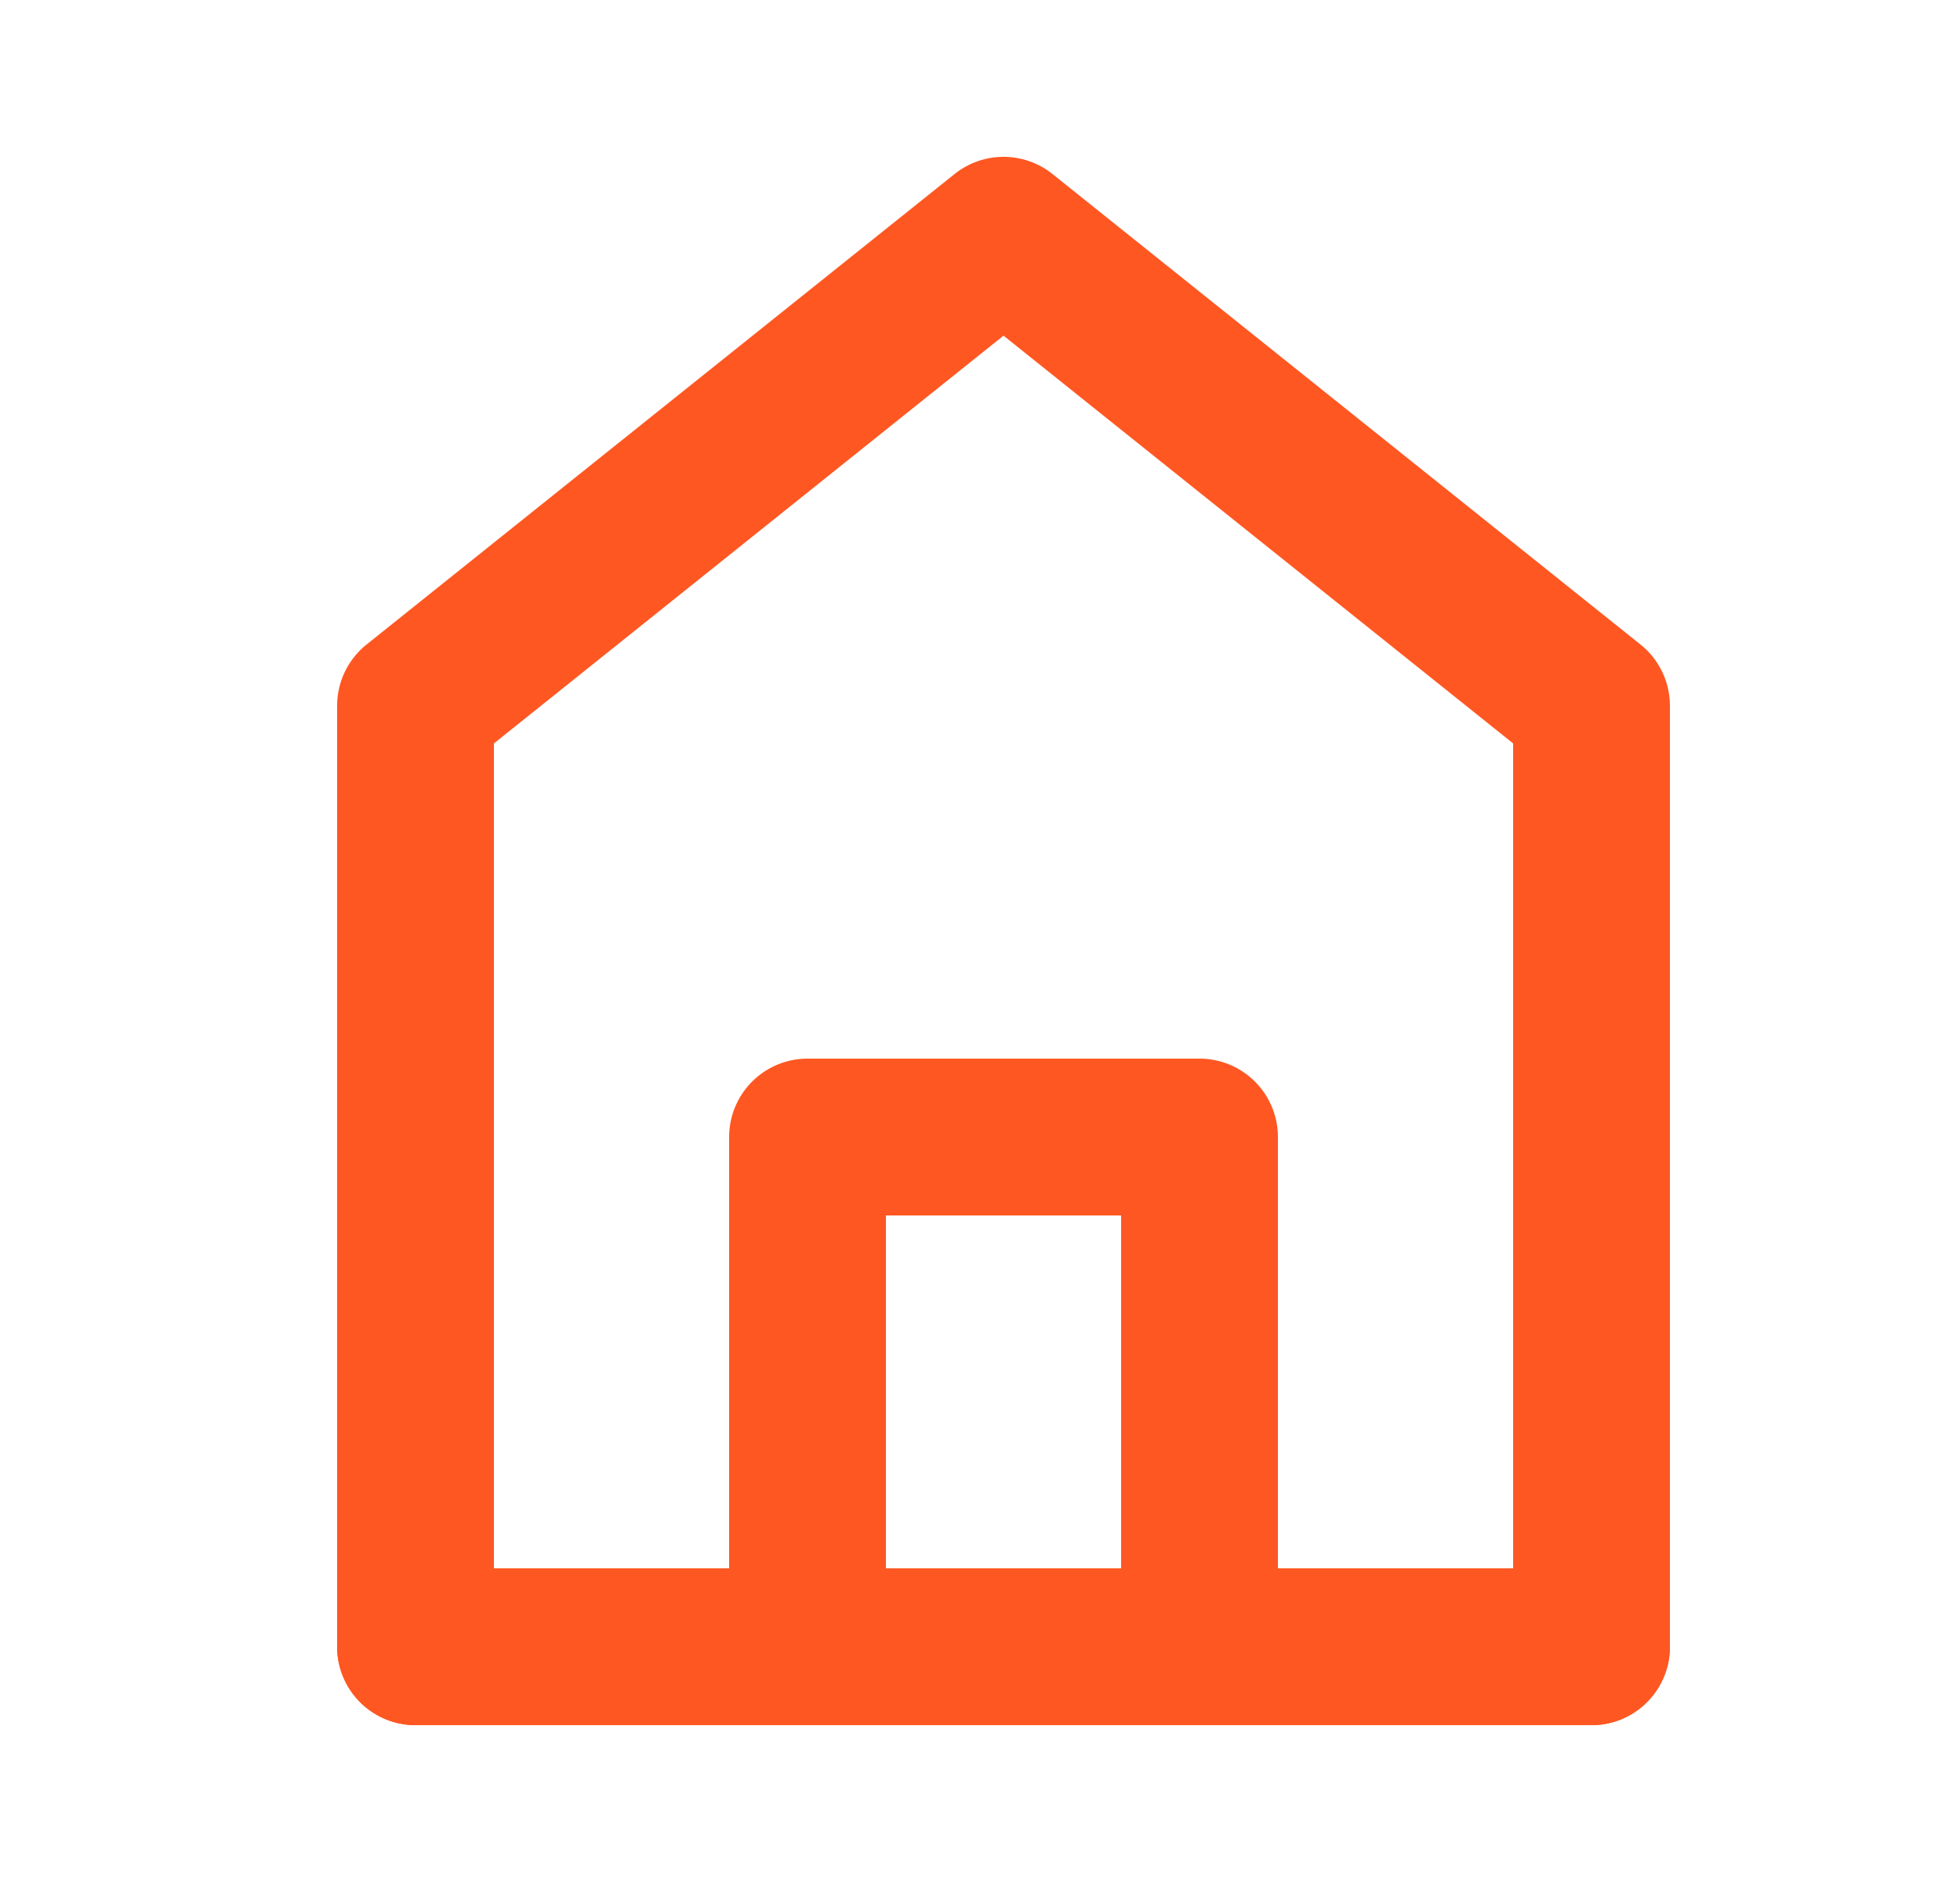 <svg fill="none" height="24" viewBox="0 0 25 24" width="25" xmlns="http://www.w3.org/2000/svg">
    <path d="M5.3 9V21H20.3V9L12.8 3L5.3 9Z" stroke="#FF5722" stroke-linecap="round"
        stroke-linejoin="round" stroke-width="2" />
    <path d="M10.3 14.5V21H15.3V14.5H10.3Z" stroke="#FF5722" stroke-linejoin="round"
        stroke-width="2" />
    <path d="M5.3 21H20.3" stroke="#FF5722" stroke-linecap="round" stroke-width="2" />
</svg>
